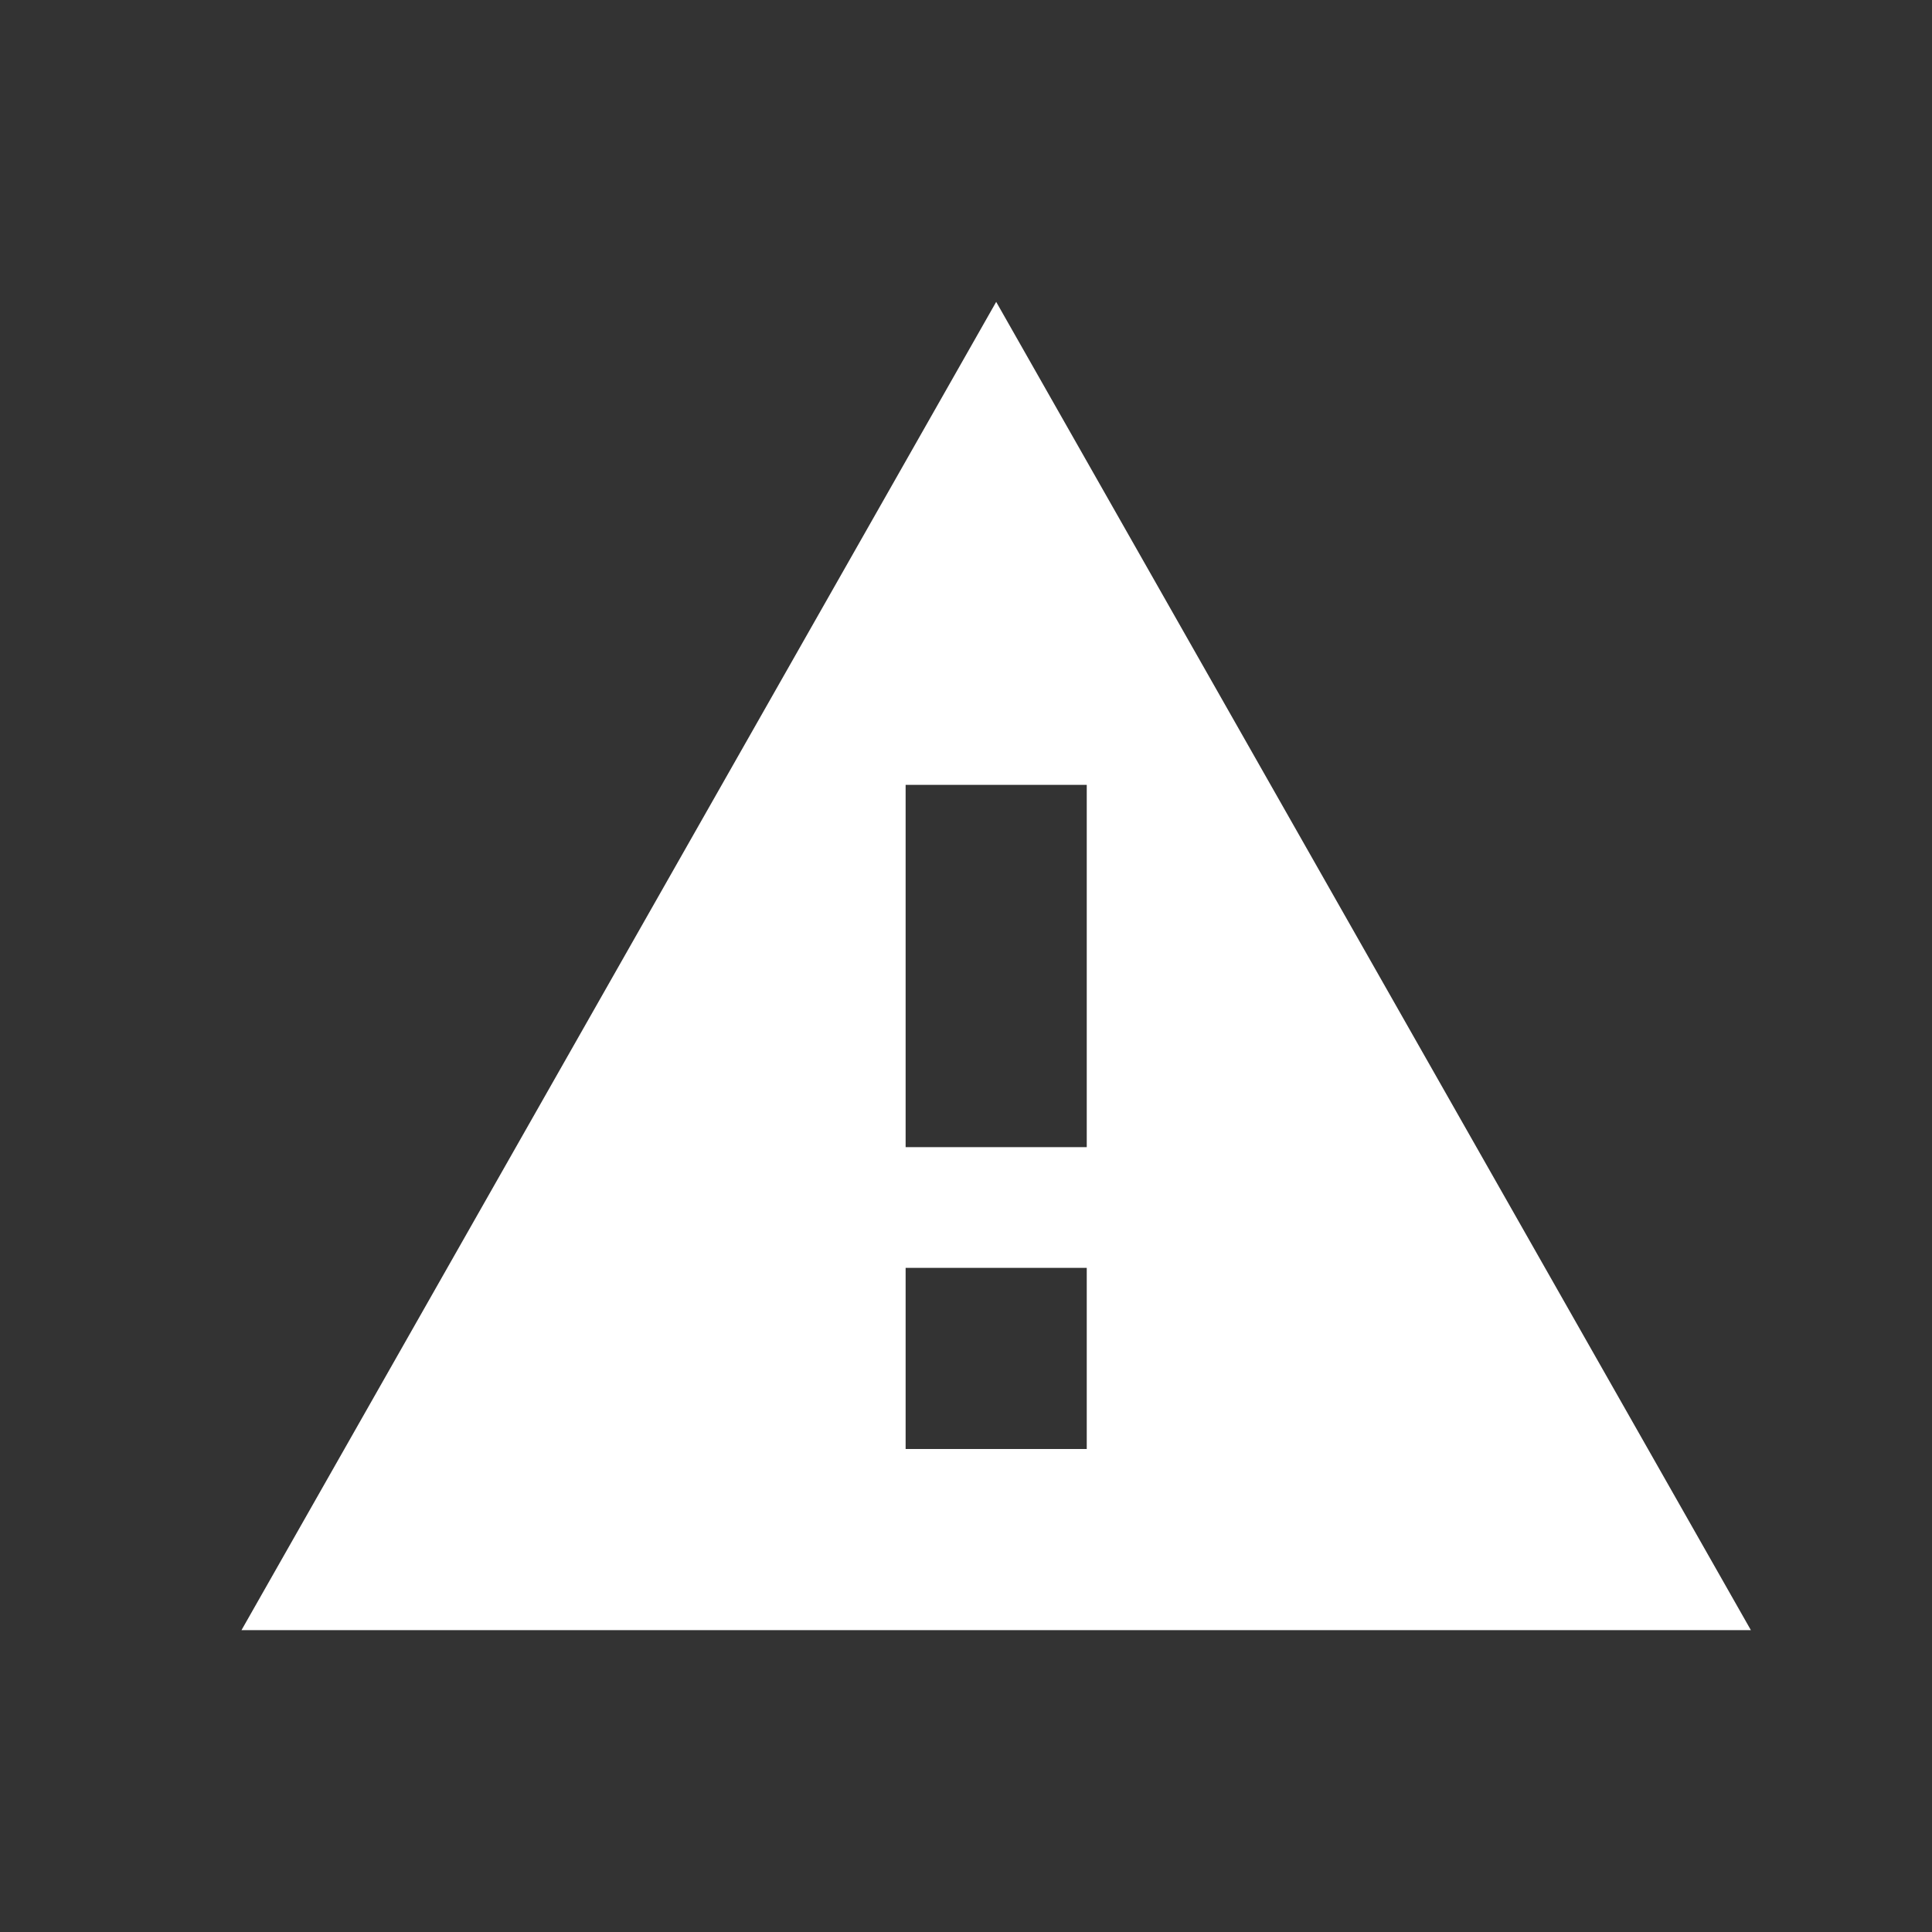 <svg height="32" viewBox="0 0 32 32" width="32" xmlns="http://www.w3.org/2000/svg"><rect x="0" y="0" width="32" height="32" fill="#333333" stroke="none"/><g fill="none" fill-rule="evenodd" transform=""><path d="m0 0h32v32h-32z" opacity=".2"/><path d="m4 27h25l-12.5-22zm14-3h-3v-3h3zm0-5h-3v-6h3z" fill="#fff"/></g></svg>